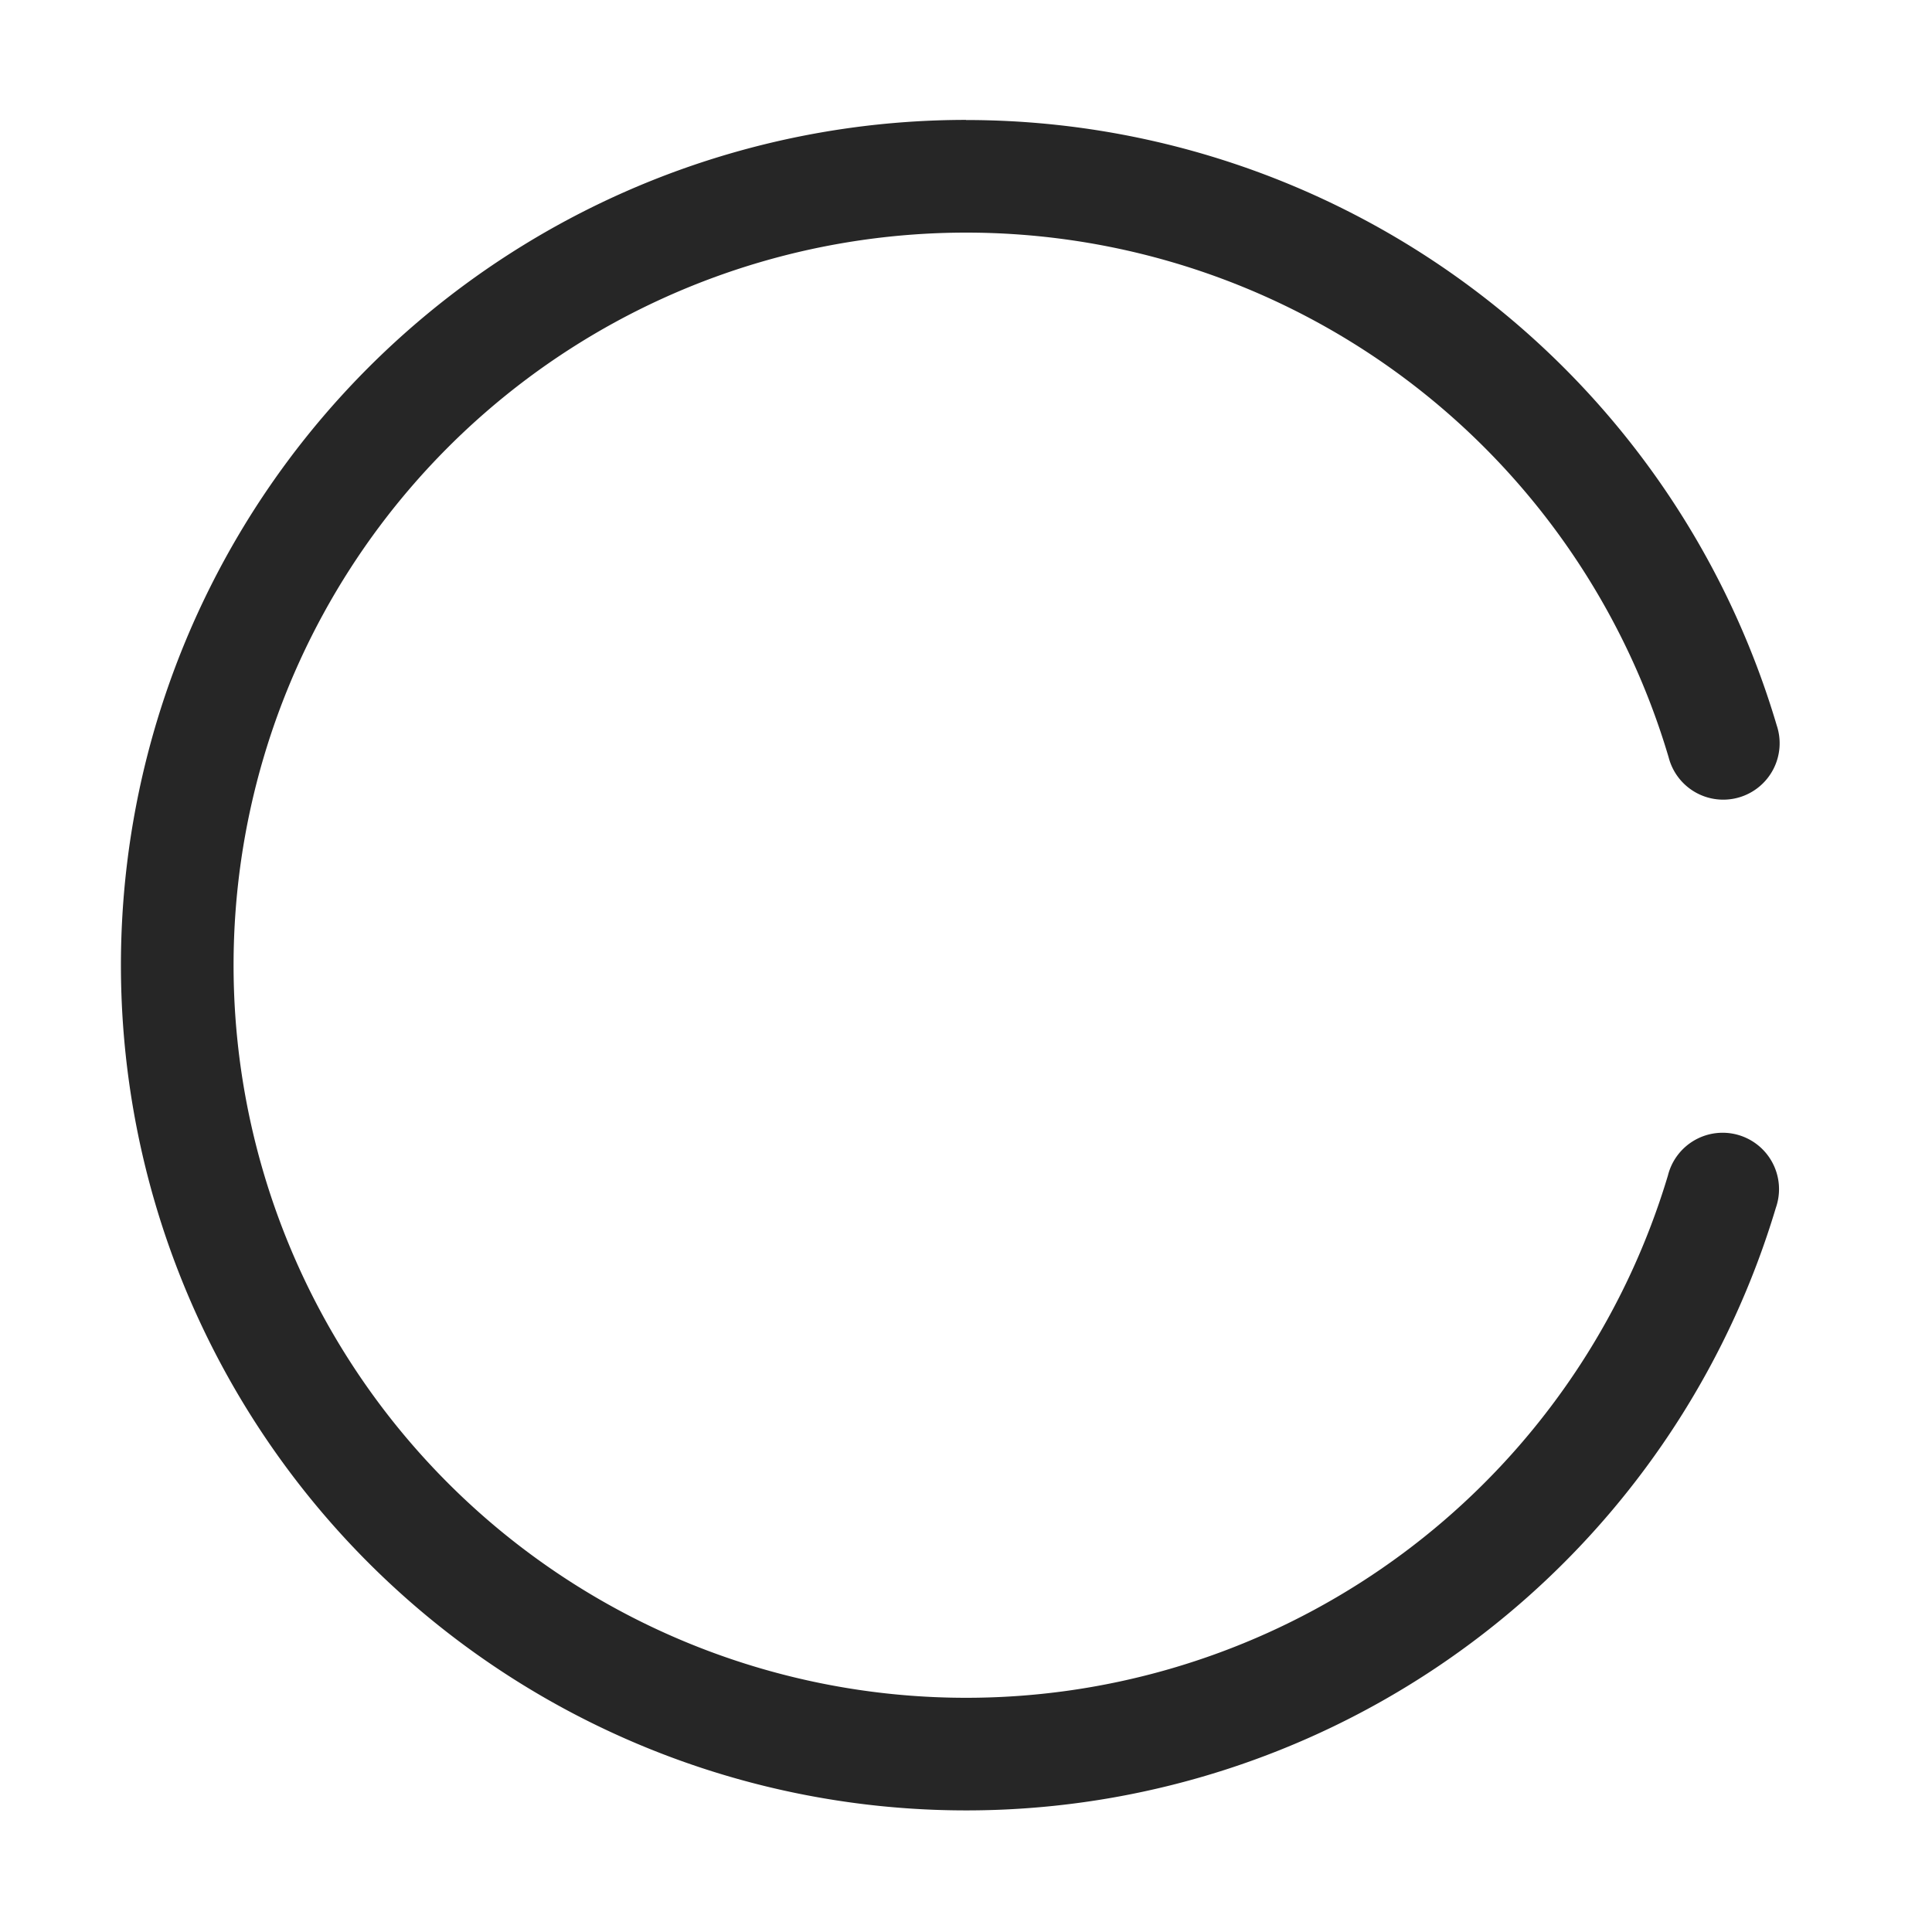 <?xml version="1.0" standalone="no"?><!DOCTYPE svg PUBLIC "-//W3C//DTD SVG 1.1//EN" "http://www.w3.org/Graphics/SVG/1.1/DTD/svg11.dtd"><svg t="1673201972158" class="icon" viewBox="0 0 1024 1024" version="1.1" xmlns="http://www.w3.org/2000/svg" p-id="2694" xmlns:xlink="http://www.w3.org/1999/xlink" width="200" height="200"><path d="M512 63.616a448.128 448.128 0 0 1 429.696 320.832 29.888 29.888 0 1 1-57.28 16.96 388.288 388.288 0 1 0-0.384 221.632 29.888 29.888 0 1 1 57.216 17.088A448 448 0 1 1 512 63.552z" fill="#262626" p-id="2695"></path></svg>